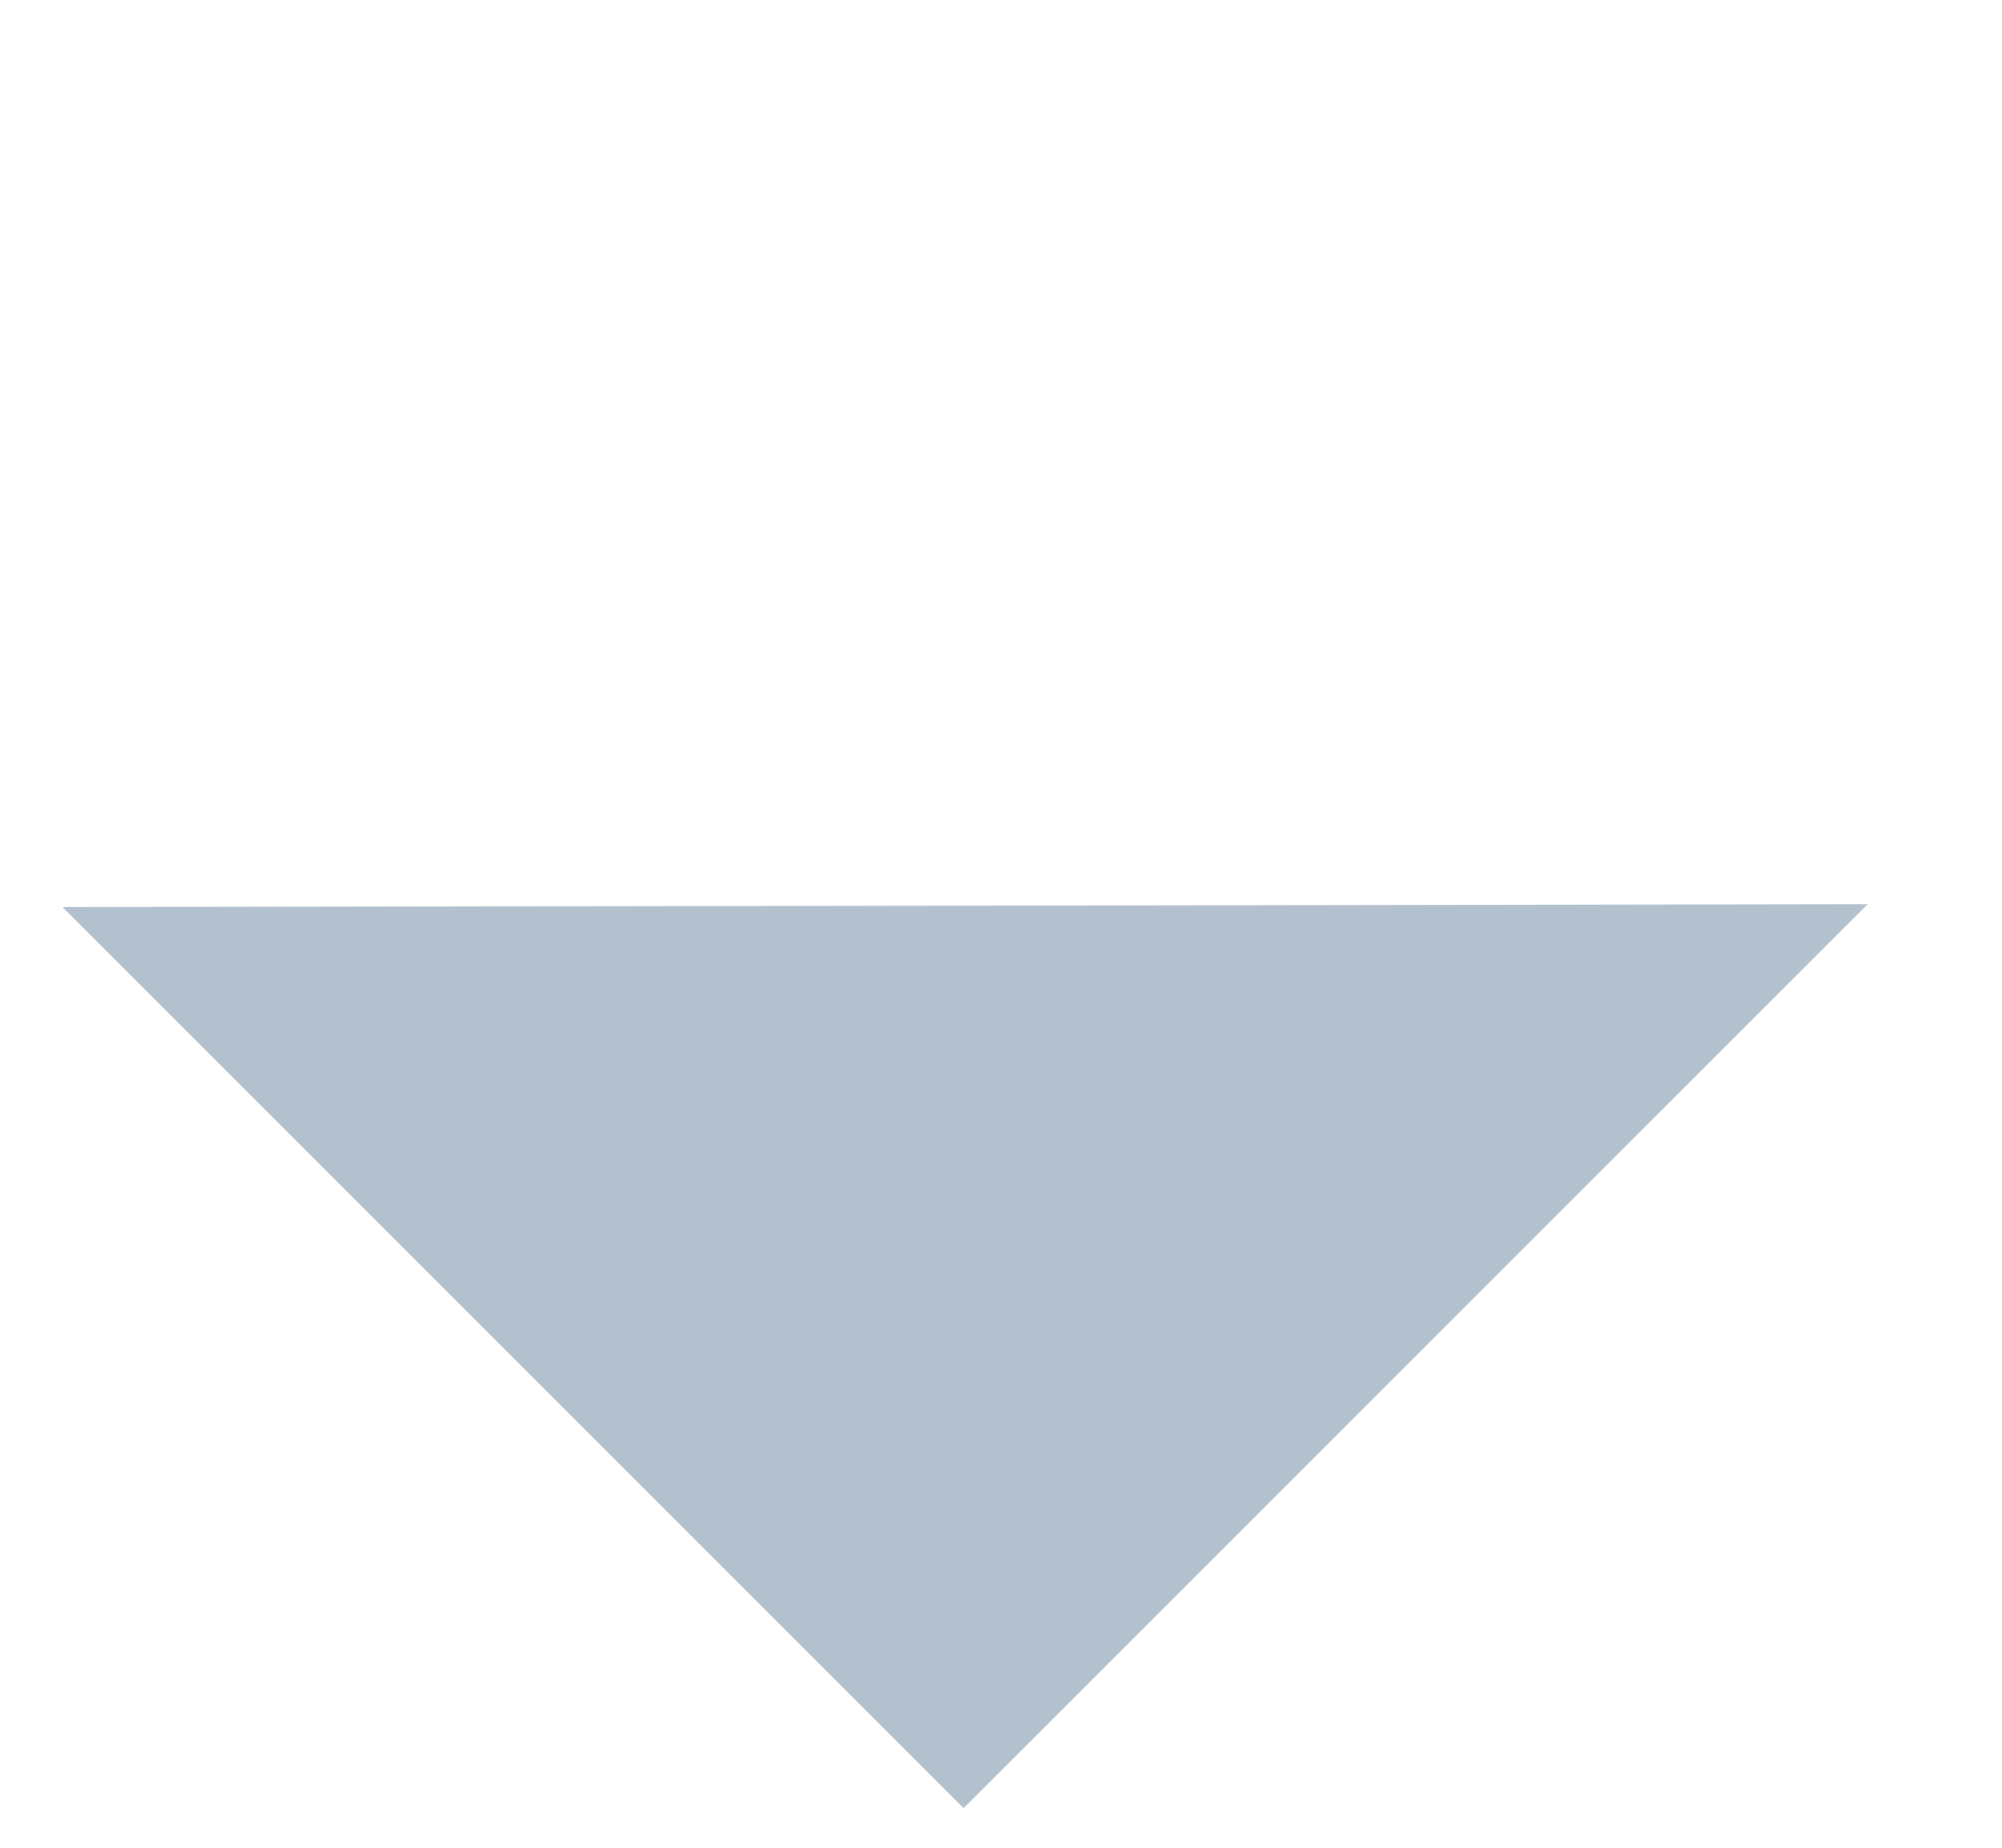 <svg width="13" height="12" viewBox="0 0 13 12" fill="none" xmlns="http://www.w3.org/2000/svg">
<path fill-rule="evenodd" clip-rule="evenodd" d="M12.128 5.872L6.257 11.743L0.406 5.891L12.128 5.872Z" fill="#B3C0CE"/>
</svg>
